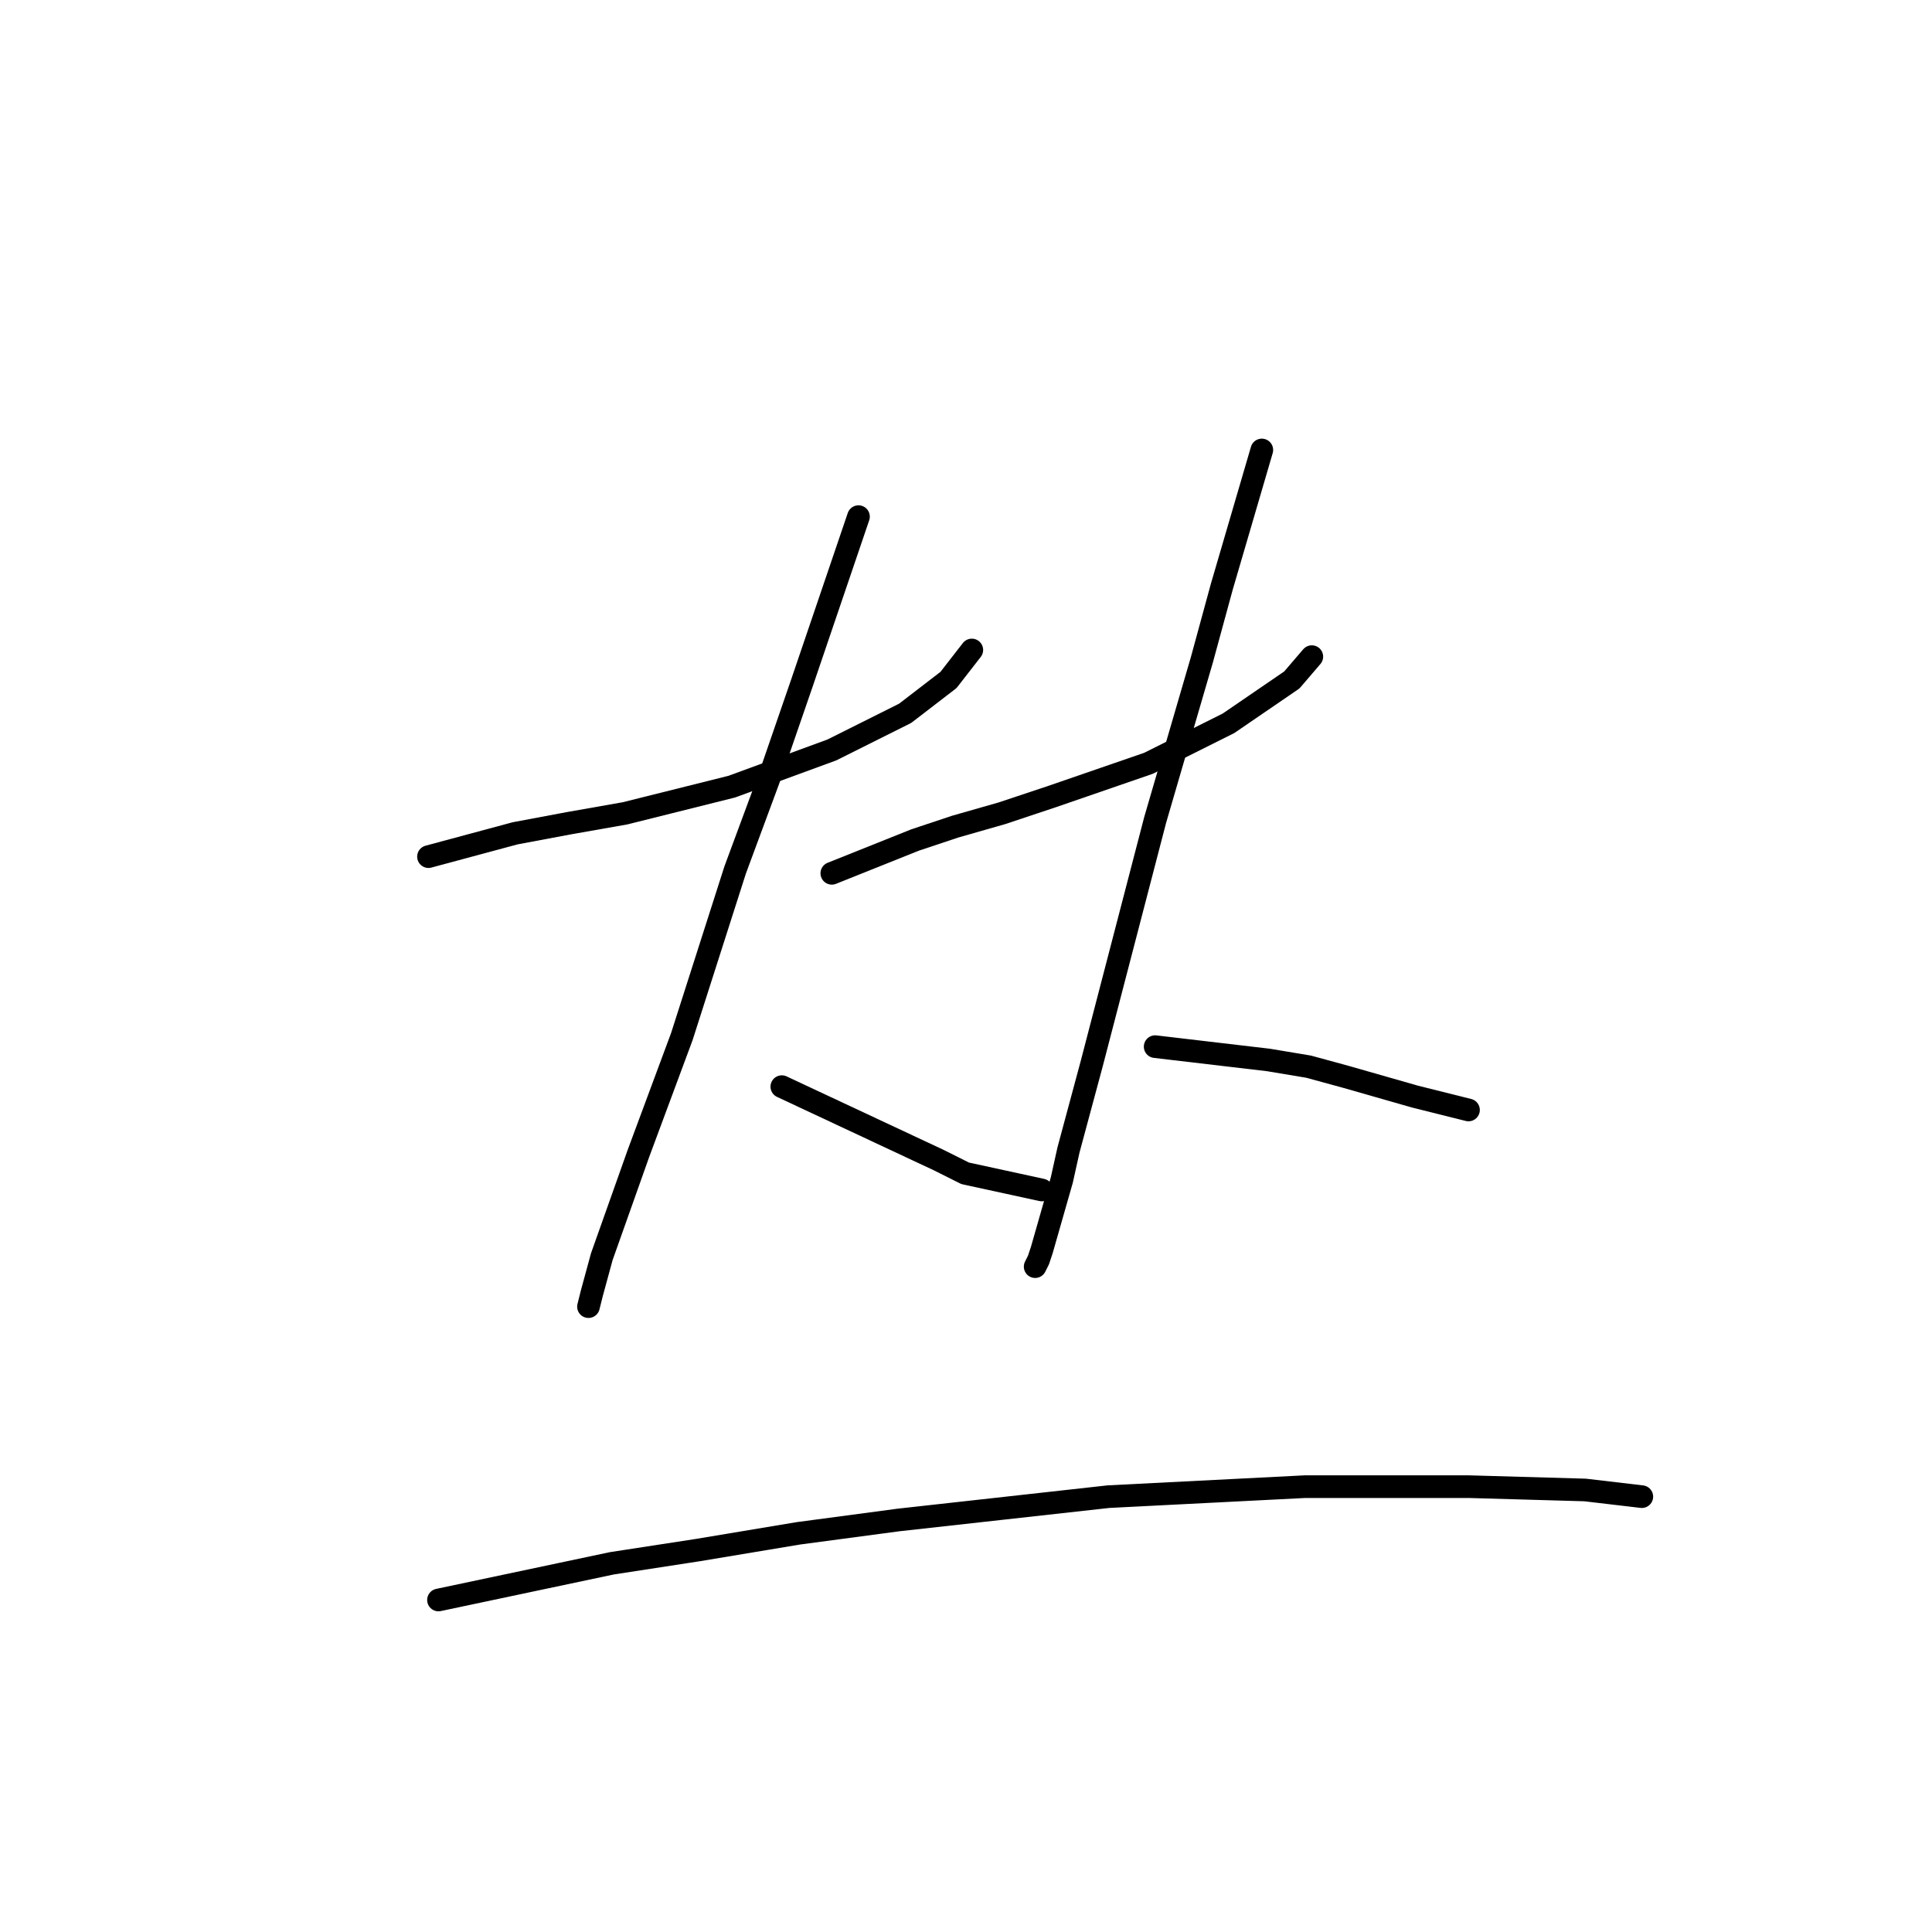 <?xml version="1.0" standalone="no"?>
    <svg width="256" height="256" xmlns="http://www.w3.org/2000/svg" version="1.1">
    <polyline stroke="black" stroke-width="3" stroke-linecap="round" fill="transparent" stroke-linejoin="round" points="56.776 113.509 68.26 110.418 75.327 109.092 82.835 107.767 96.969 104.234 110.22 99.375 119.937 94.517 125.679 90.1 128.771 86.125 128.771 86.125 " />
        <polyline stroke="black" stroke-width="3" stroke-linecap="round" fill="transparent" stroke-linejoin="round" points="113.754 68.457 106.245 90.542 101.828 103.351 97.411 115.276 90.344 137.361 84.602 152.82 79.743 166.512 78.418 171.371 77.977 173.137 77.977 173.137 " />
        <polyline stroke="black" stroke-width="3" stroke-linecap="round" fill="transparent" stroke-linejoin="round" points="103.595 143.986 124.354 153.703 127.888 155.47 138.046 157.678 138.046 157.678 " />
        <polyline stroke="black" stroke-width="3" stroke-linecap="round" fill="transparent" stroke-linejoin="round" points="110.22 115.718 121.262 111.301 126.563 109.534 132.746 107.767 139.372 105.559 152.181 101.142 162.781 95.842 171.173 90.1 173.823 87.008 173.823 87.008 " />
        <polyline stroke="black" stroke-width="3" stroke-linecap="round" fill="transparent" stroke-linejoin="round" points="167.198 59.623 161.898 77.733 159.248 87.45 156.156 98.05 153.064 108.651 144.672 140.894 141.58 152.378 140.697 156.353 138.046 165.629 137.605 166.954 137.163 167.837 137.163 167.837 " />
        <polyline stroke="black" stroke-width="3" stroke-linecap="round" fill="transparent" stroke-linejoin="round" points="153.064 138.686 168.081 140.452 173.382 141.336 178.24 142.661 187.516 145.311 194.583 147.078 194.583 147.078 " />
        <polyline stroke="black" stroke-width="3" stroke-linecap="round" fill="transparent" stroke-linejoin="round" points="58.101 212.006 81.069 207.147 92.552 205.381 105.803 203.172 119.054 201.405 146.88 198.314 172.94 196.989 194.583 196.989 210.042 197.43 217.55 198.314 217.55 198.314 " />
        </svg>